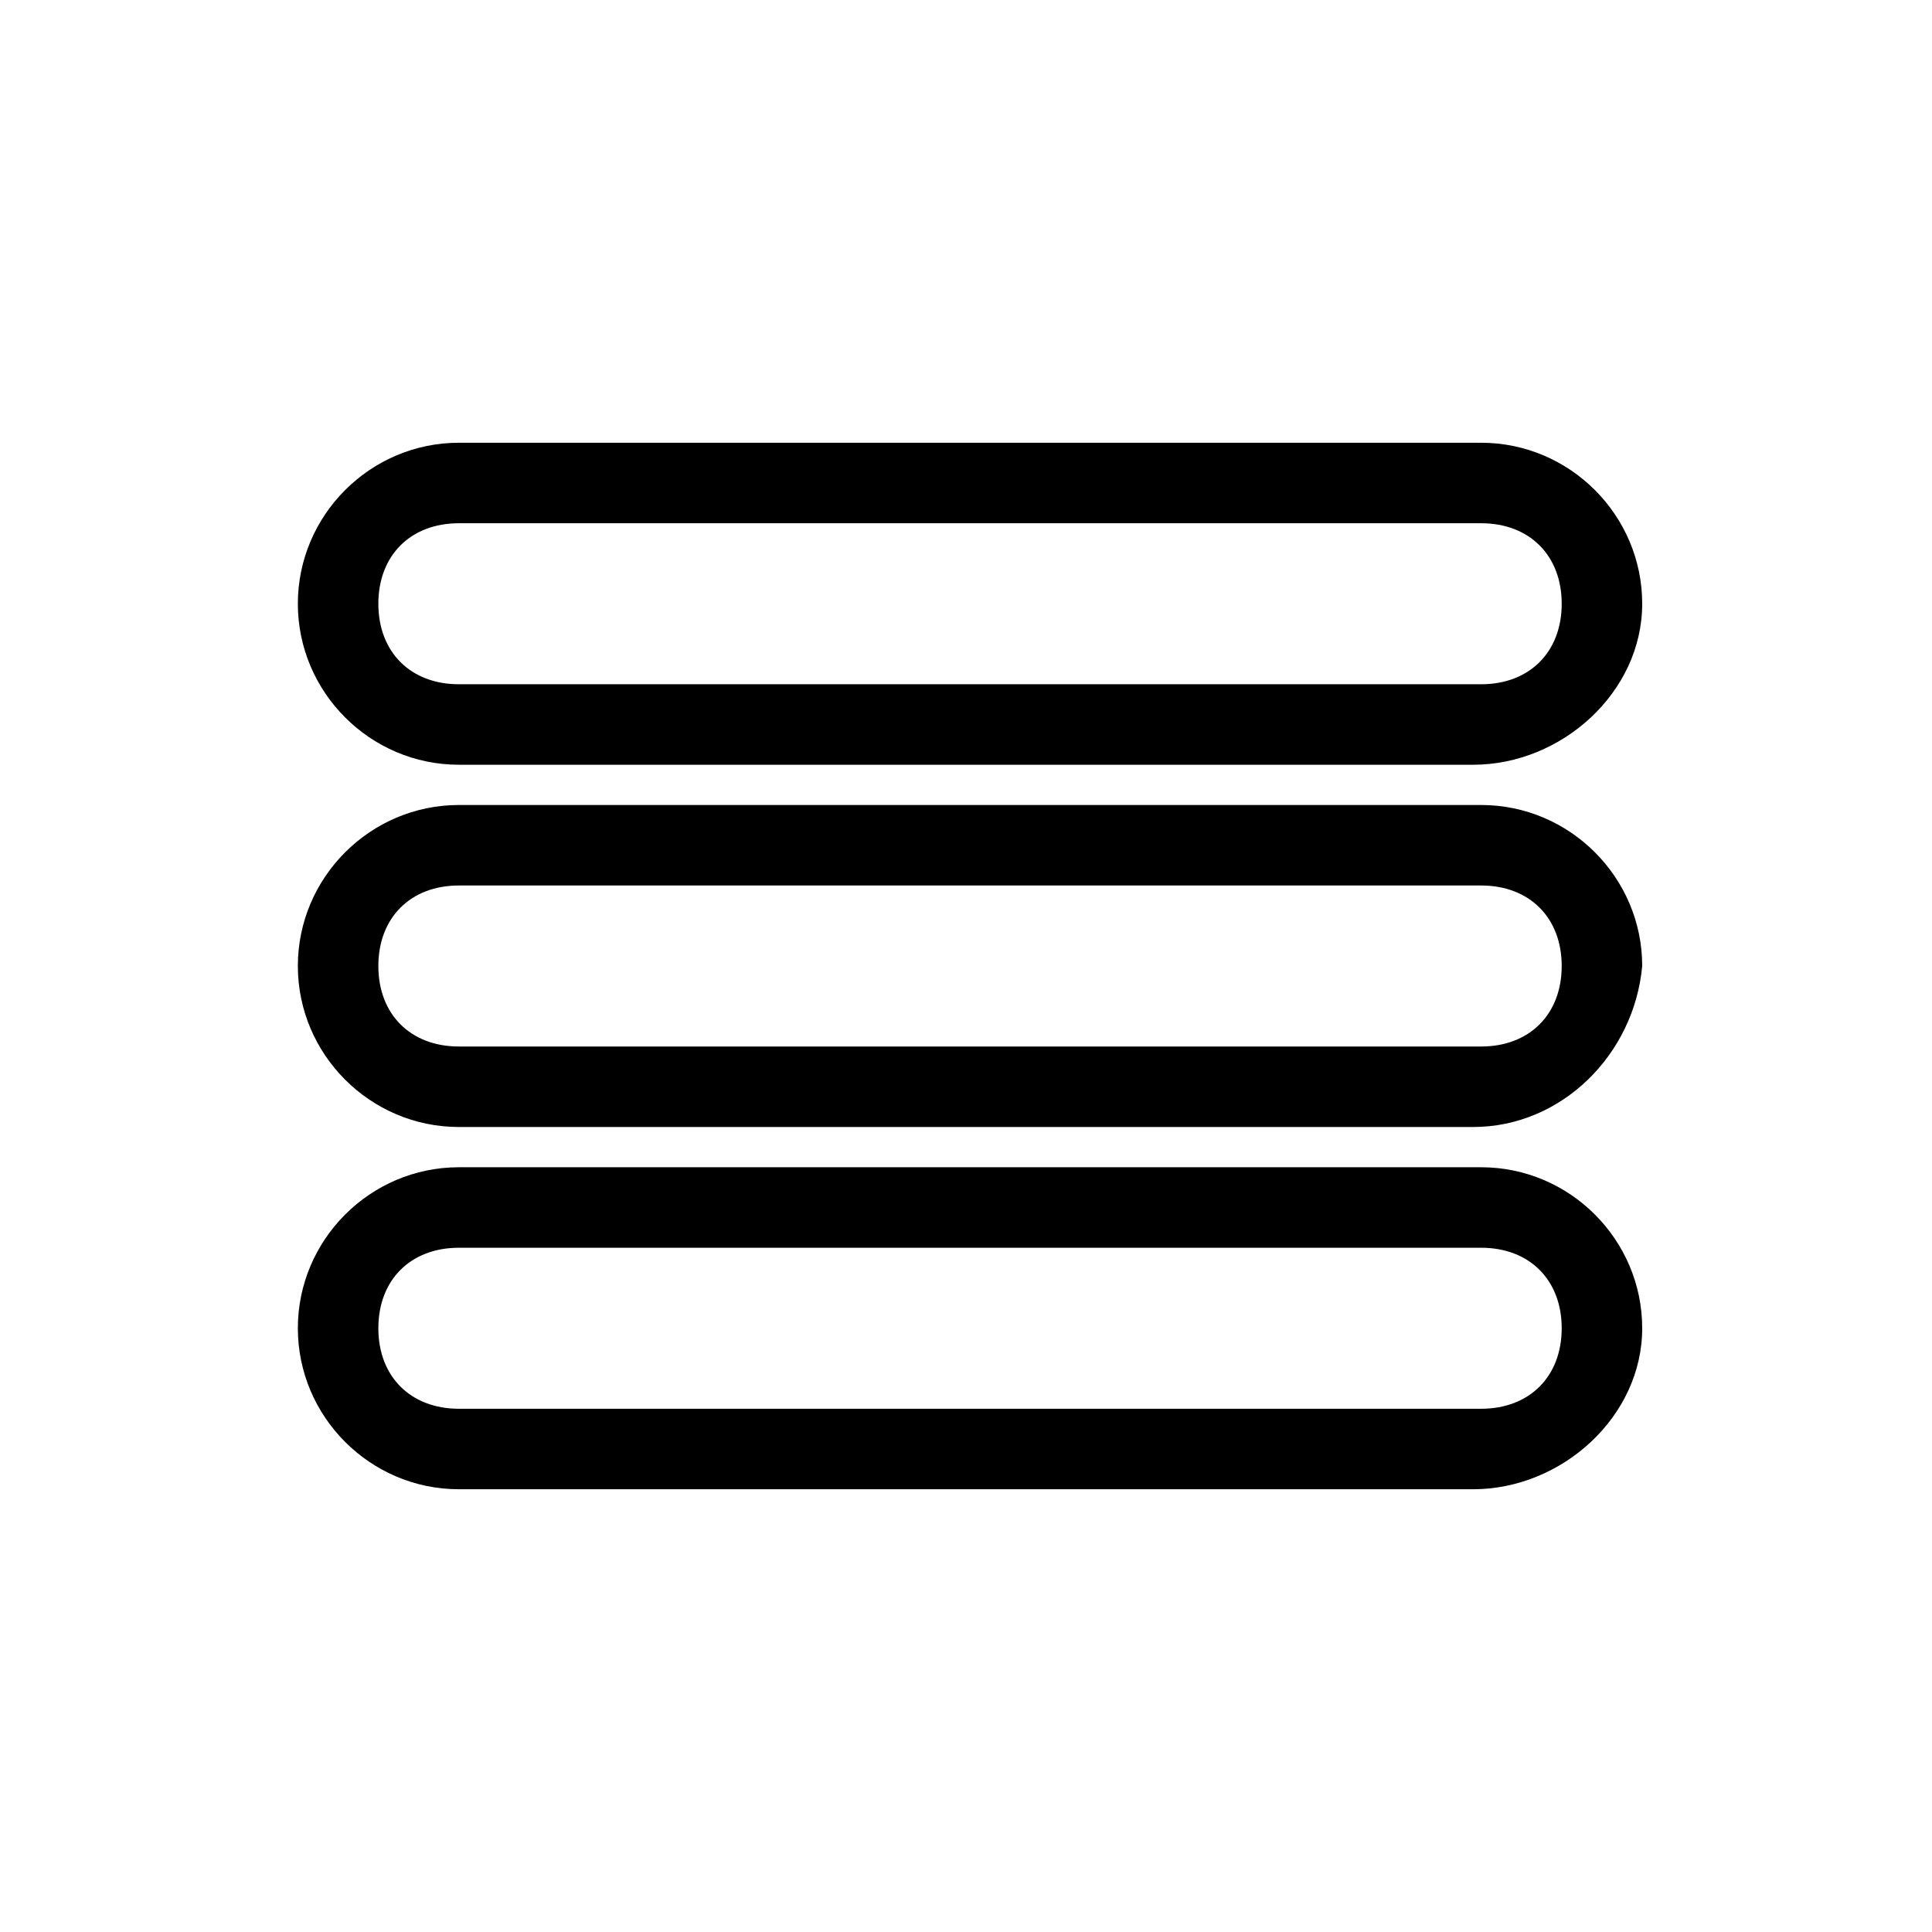 <?xml version="1.0" encoding="utf-8"?>
<!-- Generator: Adobe Illustrator 25.3.1, SVG Export Plug-In . SVG Version: 6.00 Build 0)  -->
<svg version="1.1" id="Layer_1" xmlns="http://www.w3.org/2000/svg" xmlns:xlink="http://www.w3.org/1999/xlink" x="0px" y="0px"
	 viewBox="0 0 24 24" style="enable-background:new 0 0 24 24;" xml:space="preserve">
<style type="text/css">
	.st0{fill:#FF9433;}
</style>
<g>
	<path  d="M18.3,18.5H5.7c-1.1,0-2-0.9-2-2s0.9-2,2-2h12.7c1.1,0,2,0.9,2,2S19.4,18.5,18.3,18.5z M5.7,15.5
		c-0.6,0-1,0.4-1,1s0.4,1,1,1h12.7c0.6,0,1-0.4,1-1s-0.4-1-1-1H5.7z"
		/>
</g>
<g>
	<path  d="M18.3,14H5.7c-1.1,0-2-0.9-2-2c0-1.1,0.9-2,2-2h12.7c1.1,0,2,0.9,2,2C20.3,13.1,19.4,14,18.3,14z M5.7,11
		c-0.6,0-1,0.4-1,1s0.4,1,1,1h12.7c0.6,0,1-0.4,1-1s-0.4-1-1-1H5.7z"/>
</g>
<g>
	<path  d="M18.3,9.5H5.7c-1.1,0-2-0.9-2-2s0.9-2,2-2h12.7c1.1,0,2,0.9,2,2S19.4,9.5,18.3,9.5z M5.7,6.5c-0.6,0-1,0.4-1,1
		s0.4,1,1,1h12.7c0.6,0,1-0.4,1-1s-0.4-1-1-1H5.7z"/>
</g>
</svg>
